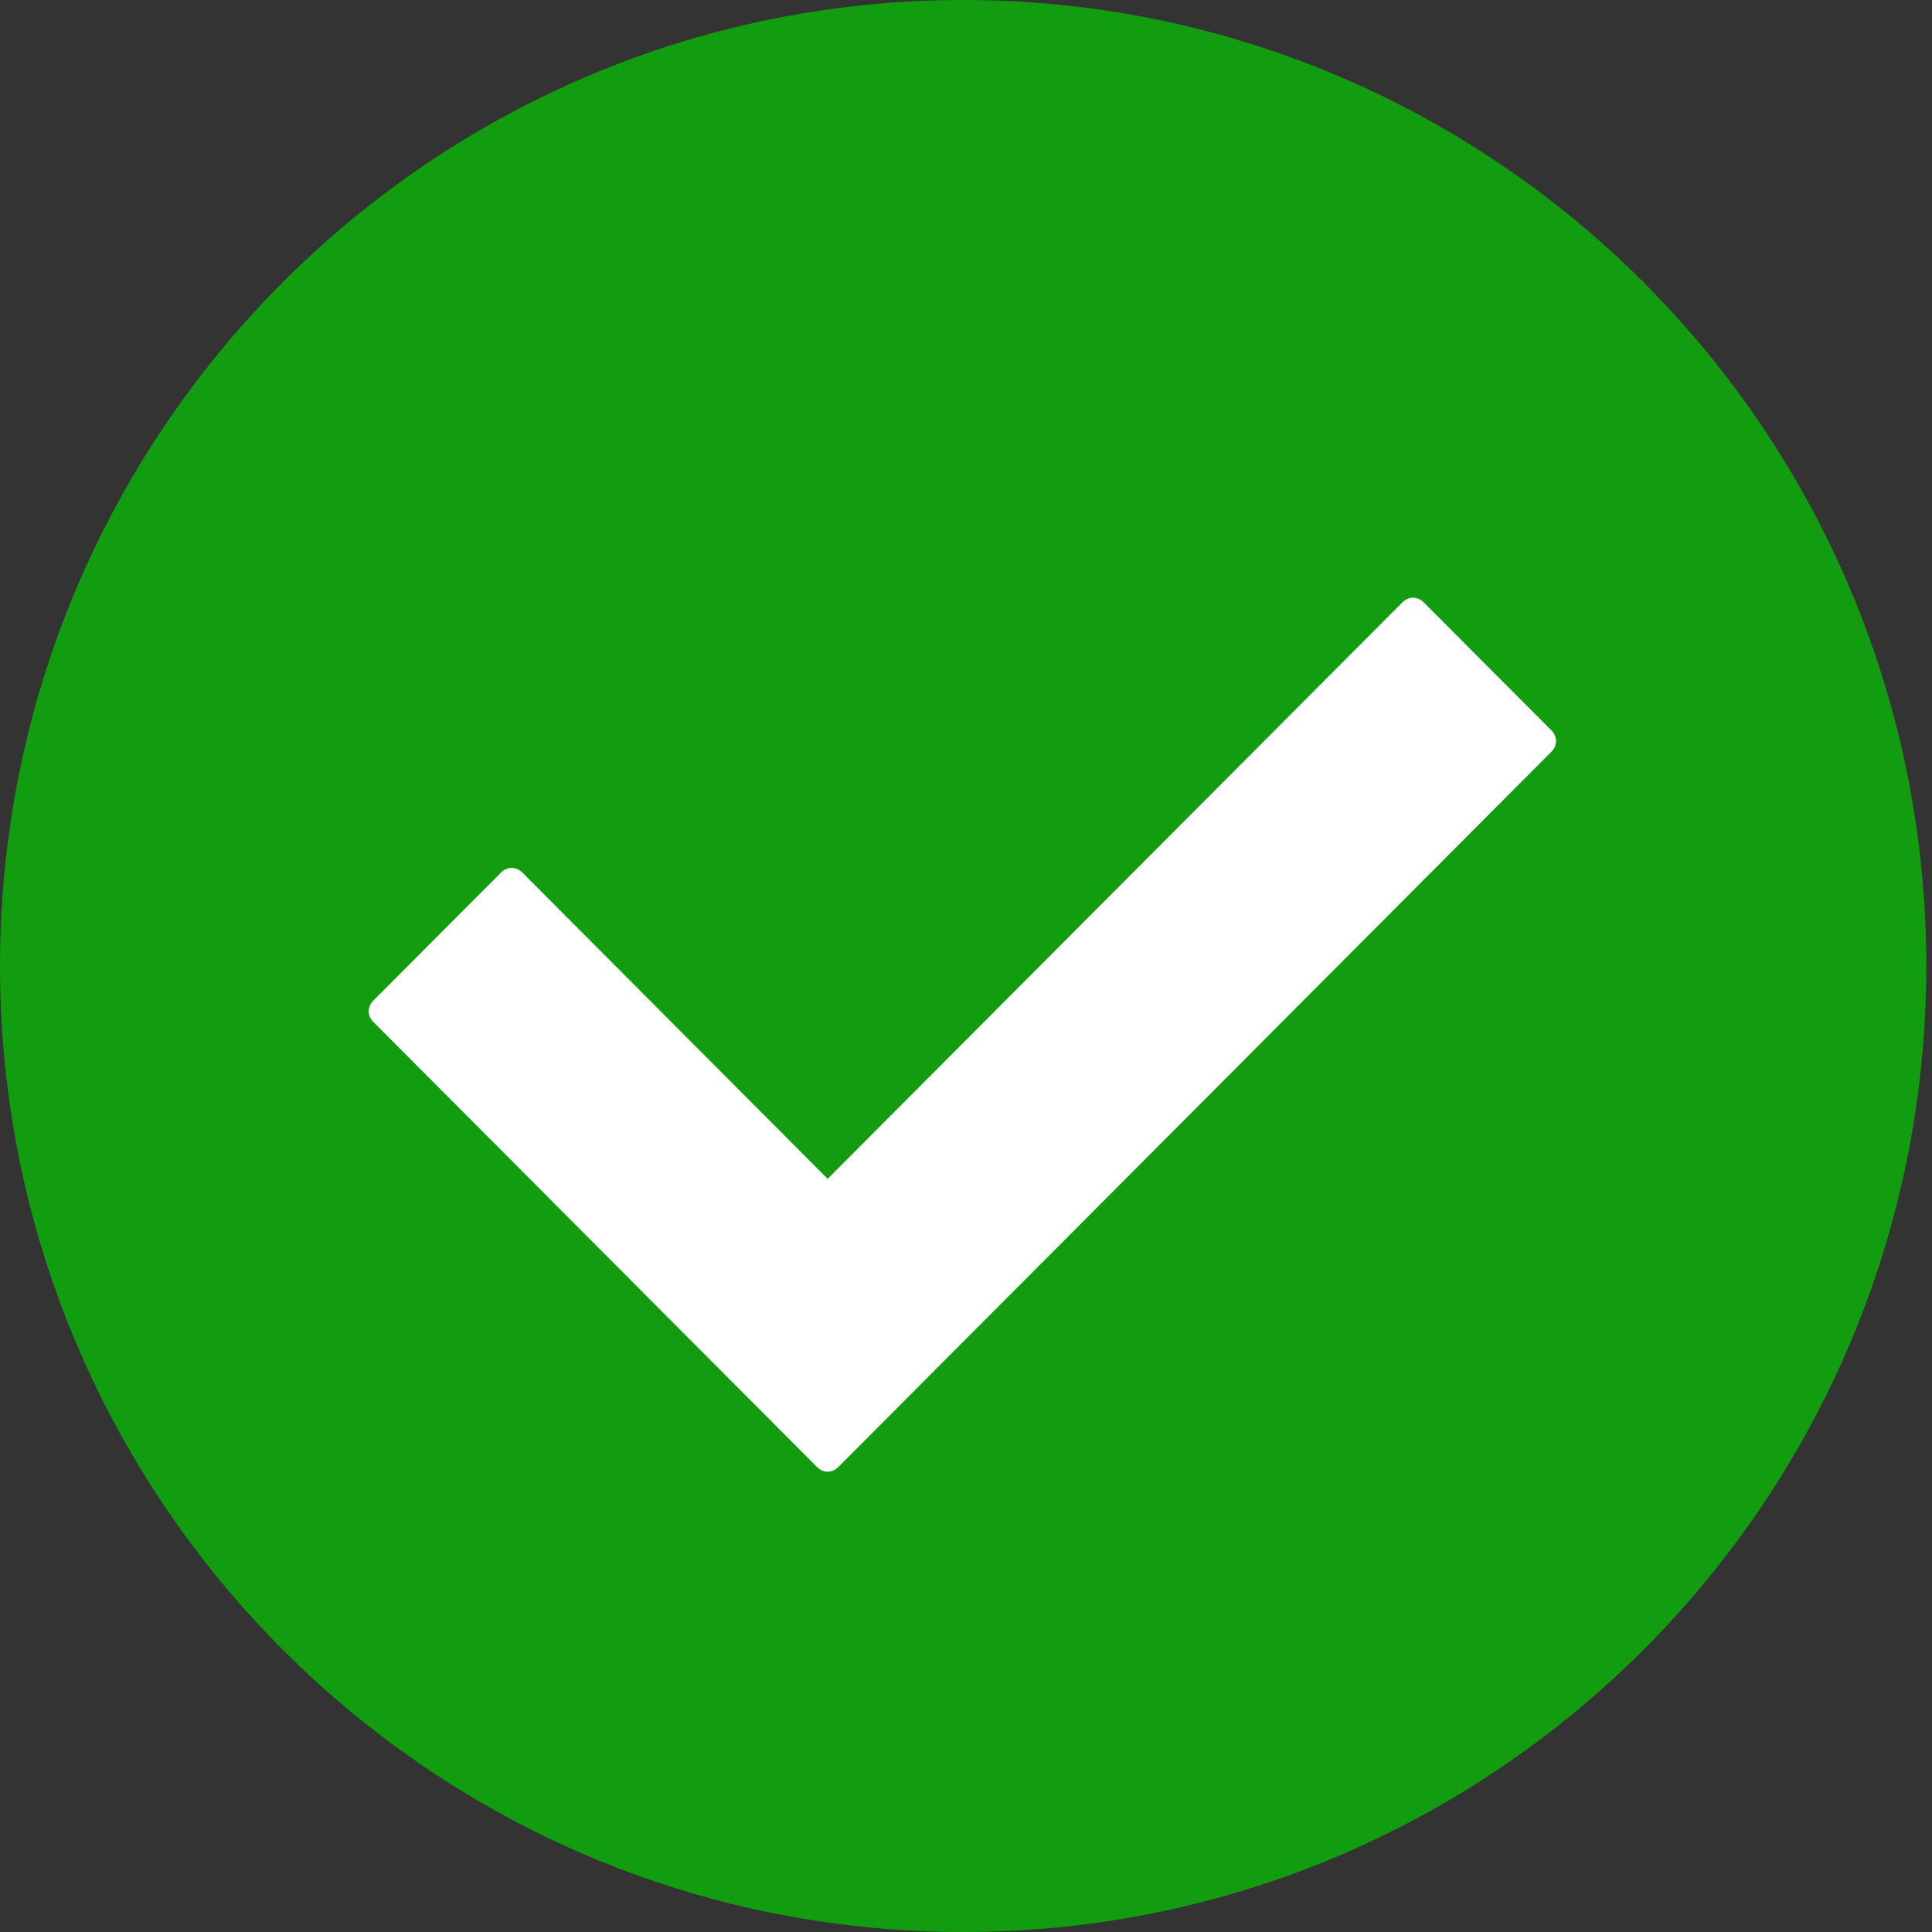 <svg width="20" height="20" viewBox="0 0 20 20" fill="none" xmlns="http://www.w3.org/2000/svg">
<rect x="0" y="0" width="20" height="20" fill="#333333" stroke="none"/>
<path d="M9.97 20C15.477 20 19.941 15.523 19.941 10C19.941 4.477 15.477 0 9.97 0C4.464 0 0 4.477 0 10C0 15.523 4.464 20 9.97 20Z" fill="#129C0F"/>
<path d="M8.459 15.188L3.864 10.578C3.801 10.516 3.801 10.422 3.864 10.359L5.188 9.031C5.25 8.969 5.343 8.969 5.406 9.031L8.568 12.203L14.519 6.234C14.582 6.172 14.675 6.172 14.737 6.234L16.061 7.562C16.124 7.625 16.124 7.719 16.061 7.781L8.677 15.188C8.615 15.25 8.521 15.25 8.459 15.188Z" fill="white"/>
</svg>
